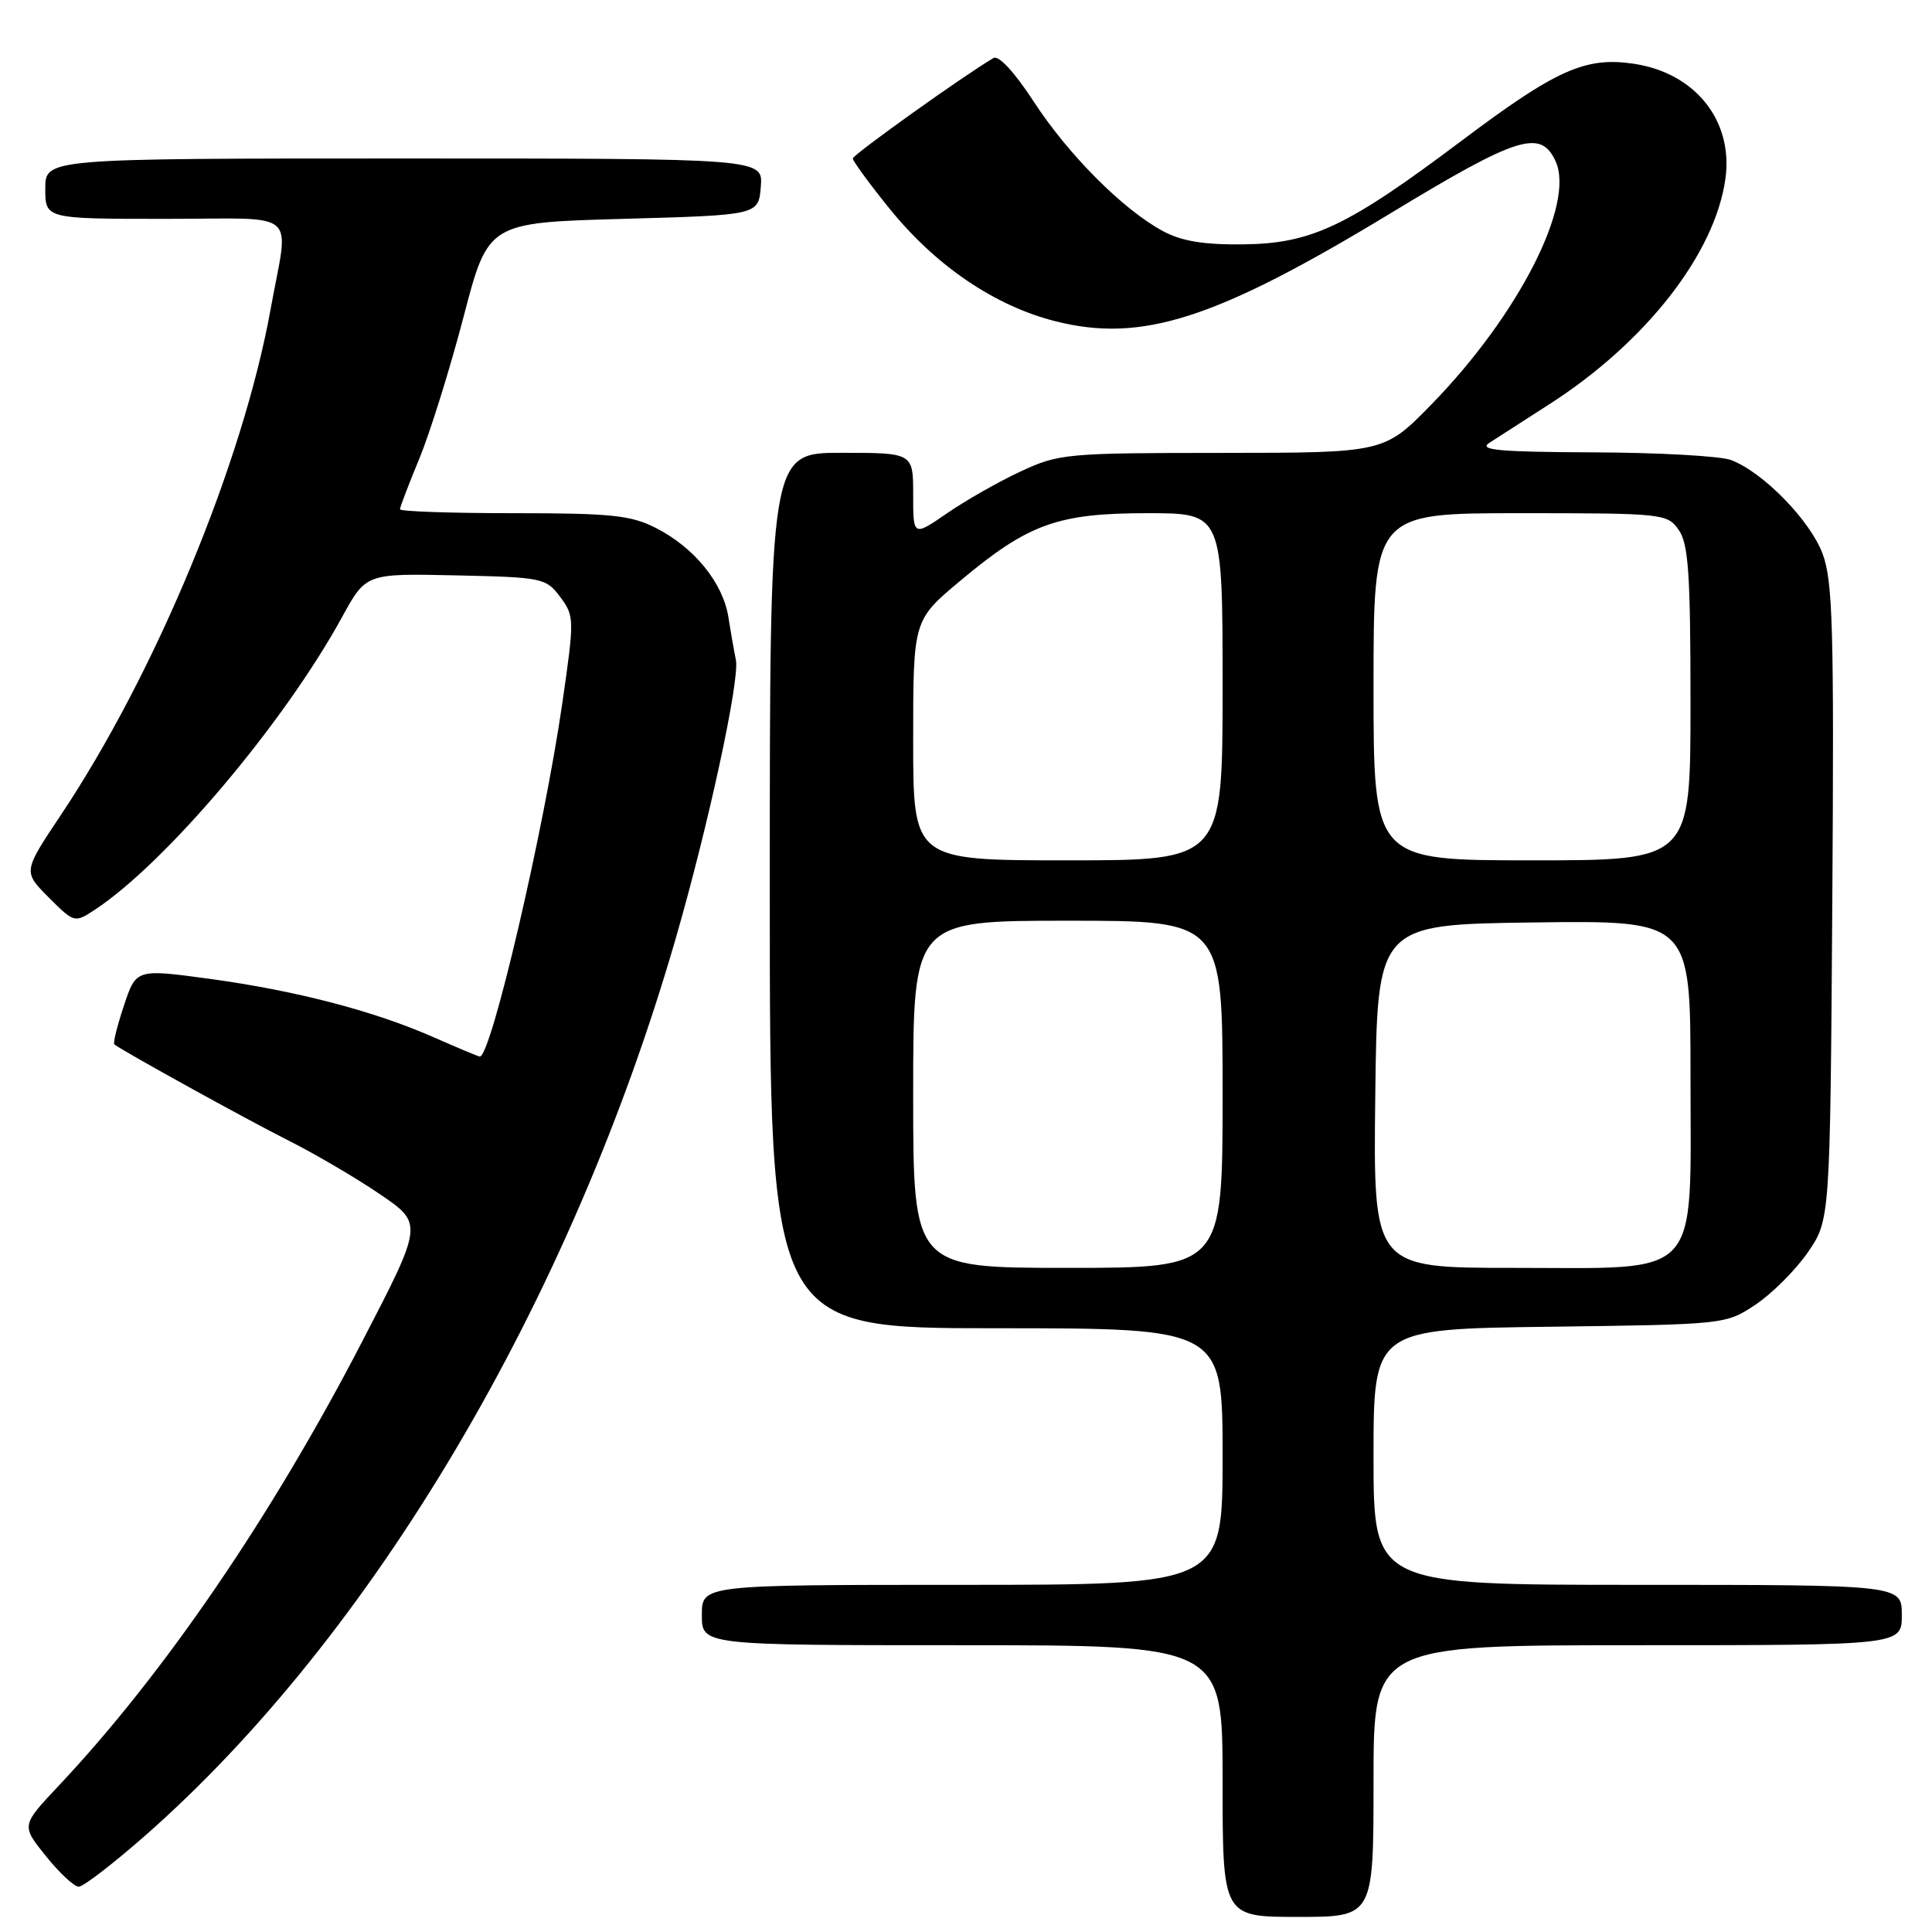 <?xml version="1.0" encoding="UTF-8" standalone="no"?>
<!DOCTYPE svg PUBLIC "-//W3C//DTD SVG 1.1//EN" "http://www.w3.org/Graphics/SVG/1.1/DTD/svg11.dtd" >
<svg xmlns="http://www.w3.org/2000/svg" xmlns:xlink="http://www.w3.org/1999/xlink" version="1.1" viewBox="0 0 256 256">
 <g >
 <path fill="currentColor"
d=" M 182.00 236.00 C 182.00 218.00 182.00 218.00 217.00 218.00 C 252.00 218.00 252.00 218.00 252.00 214.00 C 252.00 210.00 252.00 210.00 217.00 210.00 C 182.00 210.00 182.00 210.00 182.00 193.05 C 182.00 176.10 182.00 176.10 205.33 175.80 C 228.57 175.50 228.67 175.49 232.59 172.89 C 234.76 171.45 237.88 168.34 239.52 165.98 C 242.50 161.67 242.50 161.67 242.79 119.59 C 243.03 83.02 242.86 76.95 241.48 73.31 C 239.79 68.89 233.60 62.56 229.38 60.96 C 228.00 60.43 219.81 59.97 211.18 59.94 C 198.68 59.89 195.87 59.64 197.33 58.69 C 198.33 58.04 201.93 55.72 205.33 53.54 C 218.10 45.34 227.27 33.58 228.63 23.66 C 229.68 16.00 224.64 9.67 216.50 8.45 C 210.09 7.49 206.23 9.21 193.72 18.61 C 178.53 30.03 173.80 32.28 164.69 32.38 C 159.49 32.44 156.56 31.95 154.09 30.62 C 148.81 27.78 141.56 20.51 136.96 13.44 C 134.44 9.57 132.32 7.28 131.64 7.69 C 127.79 9.94 113.00 20.50 113.00 21.00 C 113.00 21.33 115.15 24.28 117.79 27.55 C 123.94 35.19 131.78 40.53 139.86 42.57 C 151.31 45.46 161.09 42.30 184.19 28.30 C 201.13 18.02 204.16 17.07 206.13 21.38 C 208.71 27.06 201.19 41.78 189.68 53.58 C 183.41 60.00 183.41 60.00 161.96 60.01 C 141.30 60.02 140.30 60.11 135.24 62.47 C 132.35 63.81 127.96 66.31 125.49 68.01 C 121.00 71.10 121.00 71.10 121.00 65.55 C 121.00 60.00 121.00 60.00 111.50 60.00 C 102.00 60.00 102.00 60.00 102.00 118.00 C 102.00 176.00 102.00 176.00 132.00 176.00 C 162.00 176.00 162.00 176.00 162.00 193.00 C 162.00 210.00 162.00 210.00 127.50 210.00 C 93.00 210.00 93.00 210.00 93.00 214.00 C 93.00 218.00 93.00 218.00 127.50 218.00 C 162.00 218.00 162.00 218.00 162.00 236.00 C 162.00 254.00 162.00 254.00 172.00 254.00 C 182.00 254.00 182.00 254.00 182.00 236.00 Z  M 19.21 243.25 C 49.39 216.73 75.59 172.47 89.47 124.58 C 93.83 109.55 98.05 90.05 97.51 87.45 C 97.29 86.38 96.84 83.83 96.52 81.78 C 95.78 77.21 92.00 72.55 86.91 69.96 C 83.61 68.27 80.99 68.00 68.04 68.00 C 59.77 68.00 53.00 67.77 53.00 67.48 C 53.00 67.19 54.16 64.16 55.58 60.73 C 56.99 57.30 59.62 48.88 61.42 42.00 C 64.68 29.50 64.68 29.50 82.59 29.00 C 100.50 28.50 100.50 28.50 100.81 24.75 C 101.12 21.00 101.12 21.00 53.56 21.00 C 6.00 21.00 6.00 21.00 6.00 25.00 C 6.00 29.00 6.00 29.00 21.97 29.00 C 40.02 29.00 38.29 27.50 35.85 41.00 C 32.18 61.31 20.61 89.21 8.06 108.00 C 3.05 115.50 3.05 115.50 6.45 118.91 C 9.81 122.28 9.89 122.30 12.50 120.59 C 21.92 114.42 37.61 95.86 45.34 81.74 C 48.50 75.98 48.50 75.98 60.39 76.24 C 71.90 76.49 72.35 76.59 74.23 79.10 C 76.11 81.62 76.12 82.02 74.52 93.10 C 72.09 109.95 65.08 140.00 63.58 140.00 C 63.40 140.00 60.68 138.86 57.53 137.47 C 49.63 133.98 39.27 131.27 27.77 129.70 C 18.04 128.38 18.04 128.38 16.42 133.25 C 15.53 135.93 14.95 138.25 15.15 138.39 C 16.50 139.40 32.69 148.34 38.00 151.01 C 41.58 152.80 47.11 156.04 50.30 158.21 C 56.09 162.14 56.09 162.14 47.96 177.82 C 35.95 201.00 21.66 221.90 7.71 236.69 C 2.82 241.89 2.82 241.89 6.08 245.94 C 7.87 248.17 9.83 250.00 10.43 250.00 C 11.03 250.00 14.98 246.96 19.21 243.25 Z  M 121.00 145.00 C 121.00 122.00 121.00 122.00 141.50 122.00 C 162.00 122.00 162.00 122.00 162.00 145.00 C 162.00 168.00 162.00 168.00 141.50 168.00 C 121.00 168.00 121.00 168.00 121.00 145.00 Z  M 182.23 145.25 C 182.50 122.50 182.50 122.50 203.25 122.23 C 224.00 121.96 224.00 121.96 224.00 142.53 C 224.00 169.90 225.75 168.00 200.53 168.00 C 181.96 168.00 181.96 168.00 182.23 145.25 Z  M 121.00 98.09 C 121.00 82.17 121.00 82.17 127.25 76.95 C 136.28 69.39 140.15 68.00 152.08 68.00 C 162.00 68.00 162.00 68.00 162.00 91.00 C 162.00 114.00 162.00 114.00 141.50 114.00 C 121.00 114.00 121.00 114.00 121.00 98.09 Z  M 182.00 91.00 C 182.00 68.00 182.00 68.00 201.44 68.00 C 220.40 68.00 220.93 68.06 222.44 70.22 C 223.73 72.06 224.00 76.04 224.00 93.22 C 224.00 114.00 224.00 114.00 203.00 114.00 C 182.00 114.00 182.00 114.00 182.00 91.00 Z "/>
</g>
</svg>